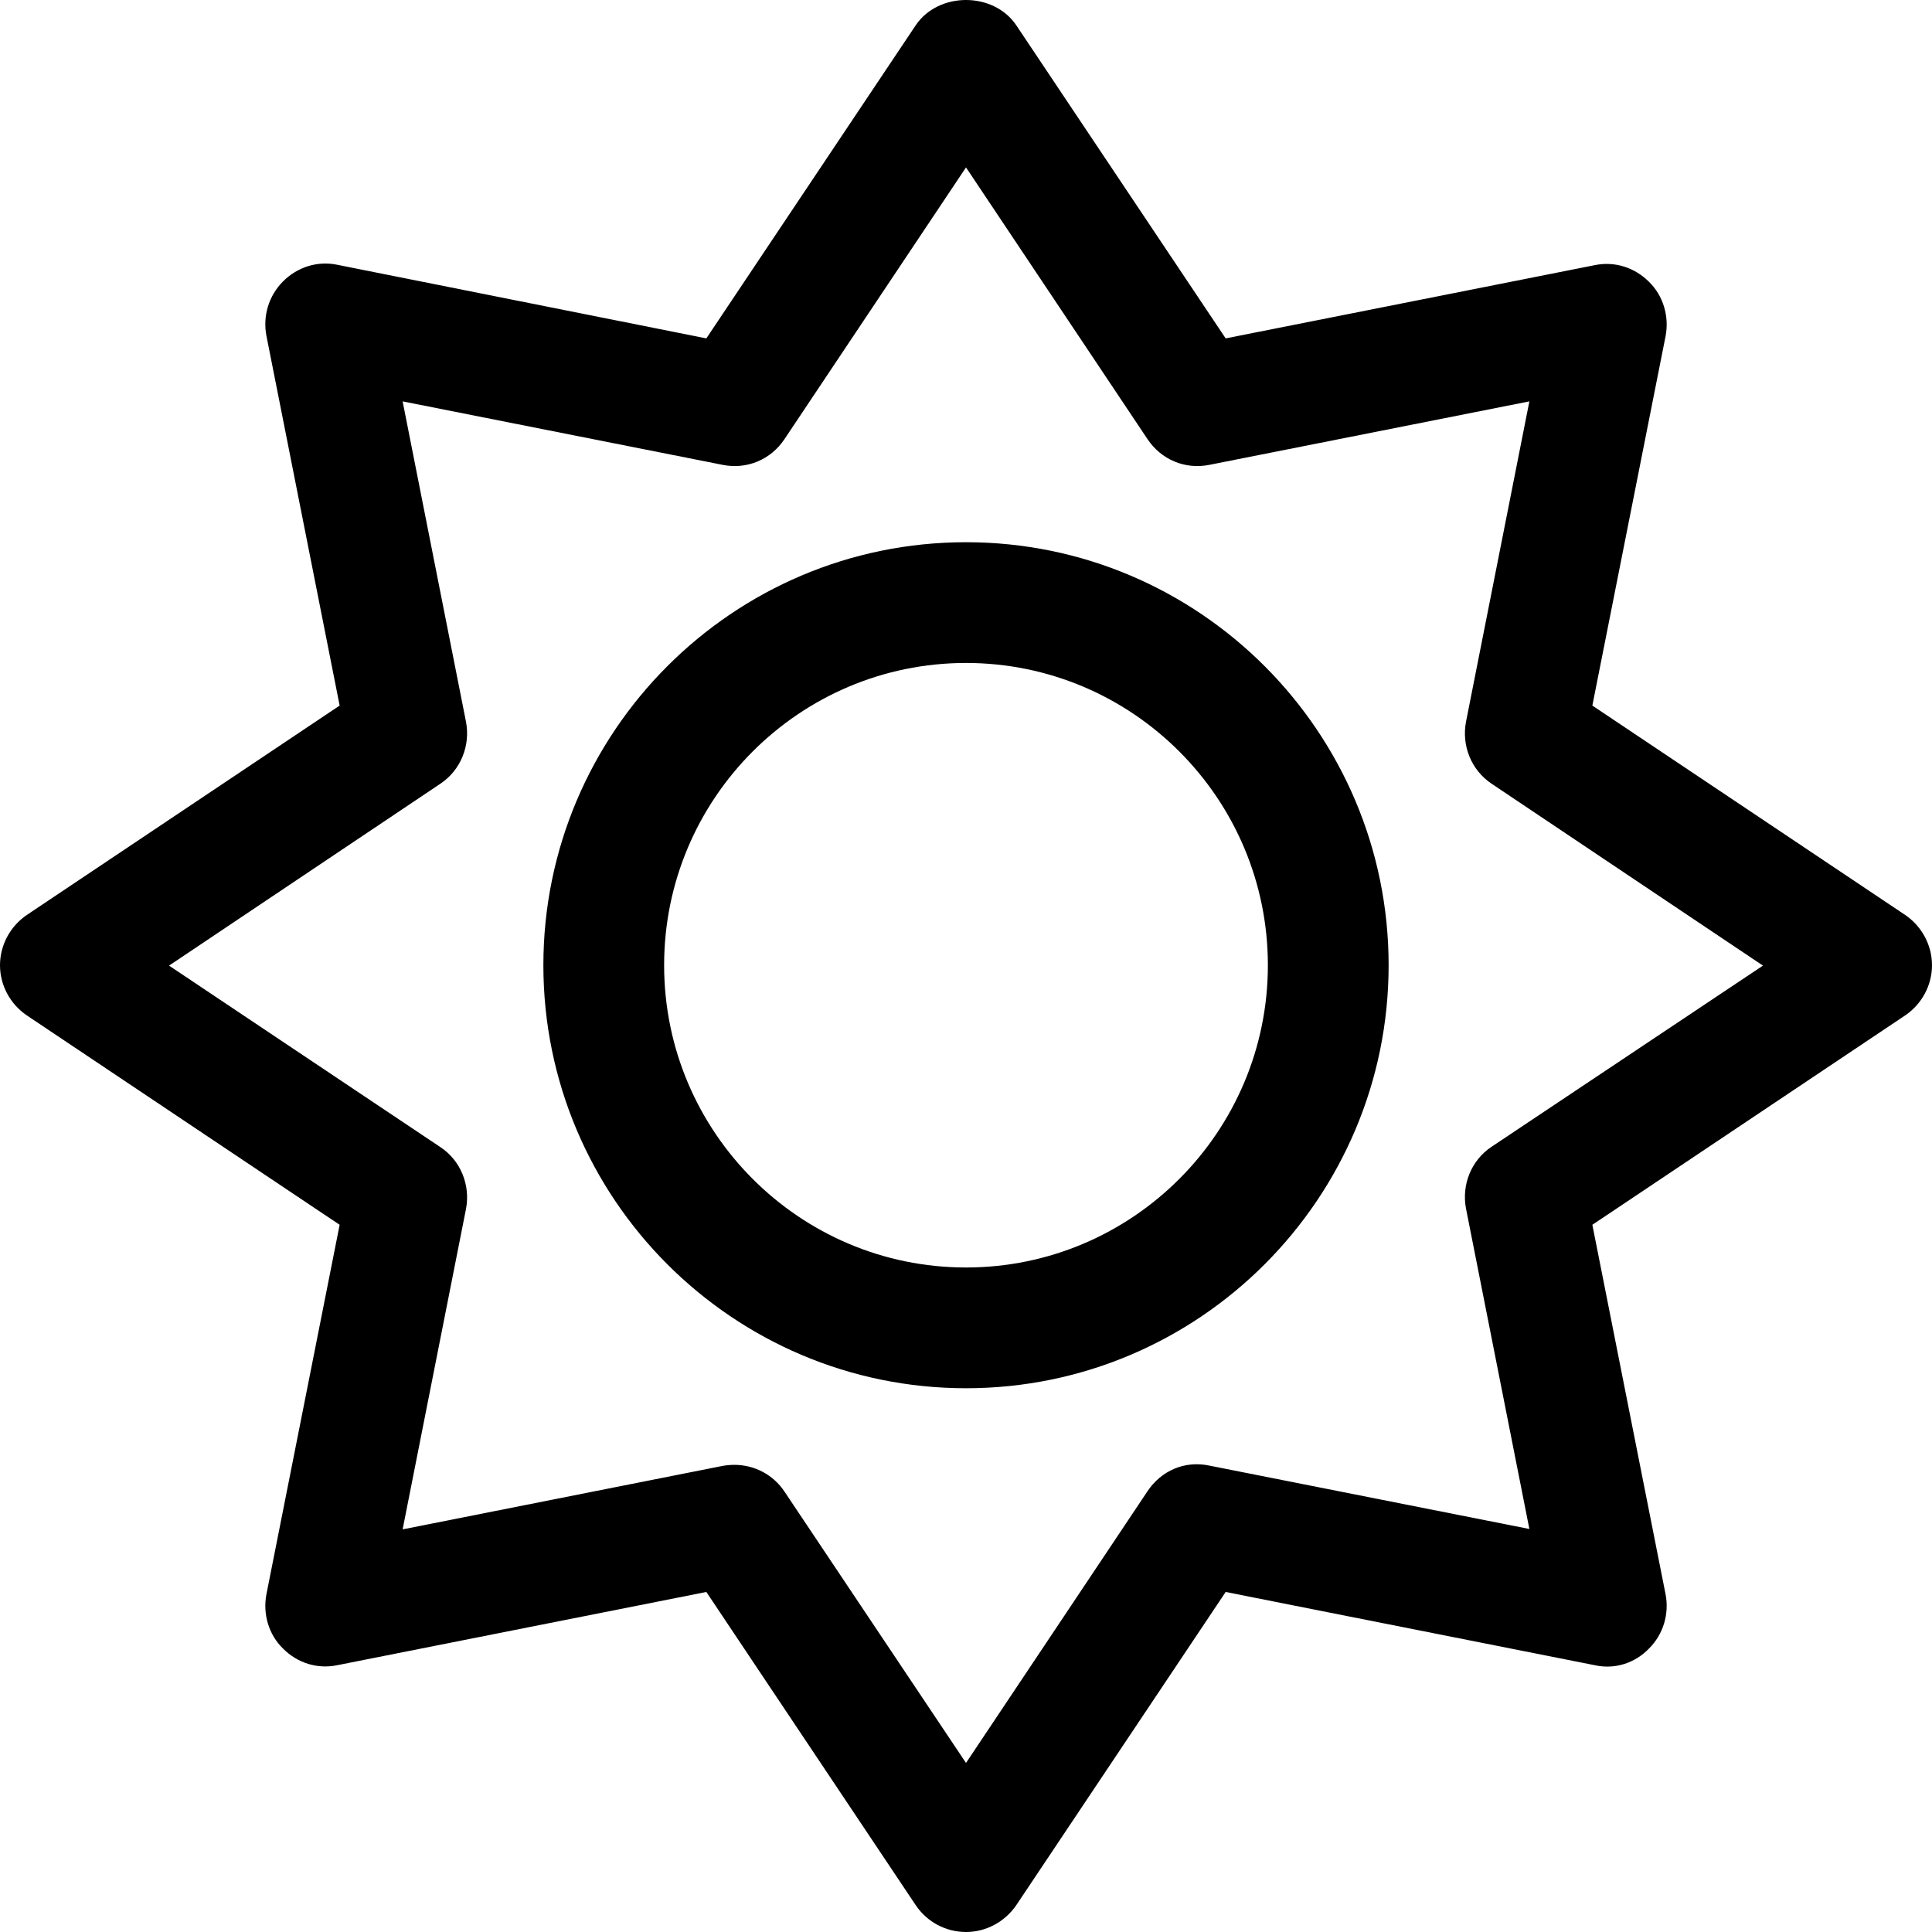 <svg width="20" height="20" viewBox="0 0 20 20" fill="none" xmlns="http://www.w3.org/2000/svg">
<path fill-rule="evenodd" clip-rule="evenodd" d="M20 9.992C20 9.785 19.895 9.589 19.723 9.472L16.484 7.304L17.242 3.48C17.281 3.277 17.219 3.062 17.07 2.917C16.922 2.769 16.715 2.702 16.508 2.745L12.688 3.503L10.52 0.261C10.285 -0.087 9.715 -0.087 9.48 0.261L7.312 3.503L3.492 2.741C3.285 2.698 3.078 2.765 2.93 2.913C2.781 3.062 2.719 3.273 2.758 3.476L3.516 7.304L0.277 9.472C0.105 9.589 0 9.785 0 9.992C0 10.199 0.105 10.394 0.277 10.511L3.516 12.679L2.758 16.504C2.719 16.707 2.781 16.922 2.93 17.066C3.078 17.215 3.285 17.281 3.492 17.238L7.312 16.48L9.48 19.723C9.598 19.898 9.793 20 10 20C10.207 20 10.402 19.895 10.52 19.723L12.688 16.48L16.508 17.238C16.719 17.285 16.926 17.215 17.07 17.066C17.219 16.918 17.281 16.707 17.242 16.504L16.484 12.679L19.723 10.511C19.895 10.394 20 10.199 20 9.992ZM5.625 9.992C5.625 7.578 7.586 5.613 10 5.613C12.414 5.613 14.375 7.578 14.375 9.992C14.375 12.406 12.414 14.371 10 14.371C7.586 14.371 5.625 12.406 5.625 9.992ZM6.875 9.992C6.875 11.718 8.277 13.121 10 13.121C11.723 13.121 13.125 11.718 13.125 9.992C13.125 8.265 11.723 6.863 10 6.863C8.277 6.863 6.875 8.265 6.875 9.992ZM15.176 12.511C15.129 12.265 15.23 12.011 15.441 11.871L18.25 9.996L15.441 8.113C15.23 7.972 15.129 7.718 15.176 7.472L15.832 4.155L12.52 4.812C12.266 4.863 12.02 4.757 11.879 4.546L10 1.733L8.121 4.546C7.98 4.757 7.734 4.863 7.48 4.812L4.168 4.155L4.824 7.472C4.871 7.718 4.77 7.972 4.559 8.113L1.75 9.996L4.559 11.875C4.77 12.015 4.871 12.269 4.824 12.515L4.168 15.832L7.48 15.175C7.52 15.168 7.562 15.164 7.602 15.164C7.809 15.164 8.004 15.265 8.121 15.441L10 18.25L11.879 15.437C12.02 15.226 12.262 15.117 12.52 15.172L15.832 15.828L15.176 12.511Z" fill="black"/>
</svg>

